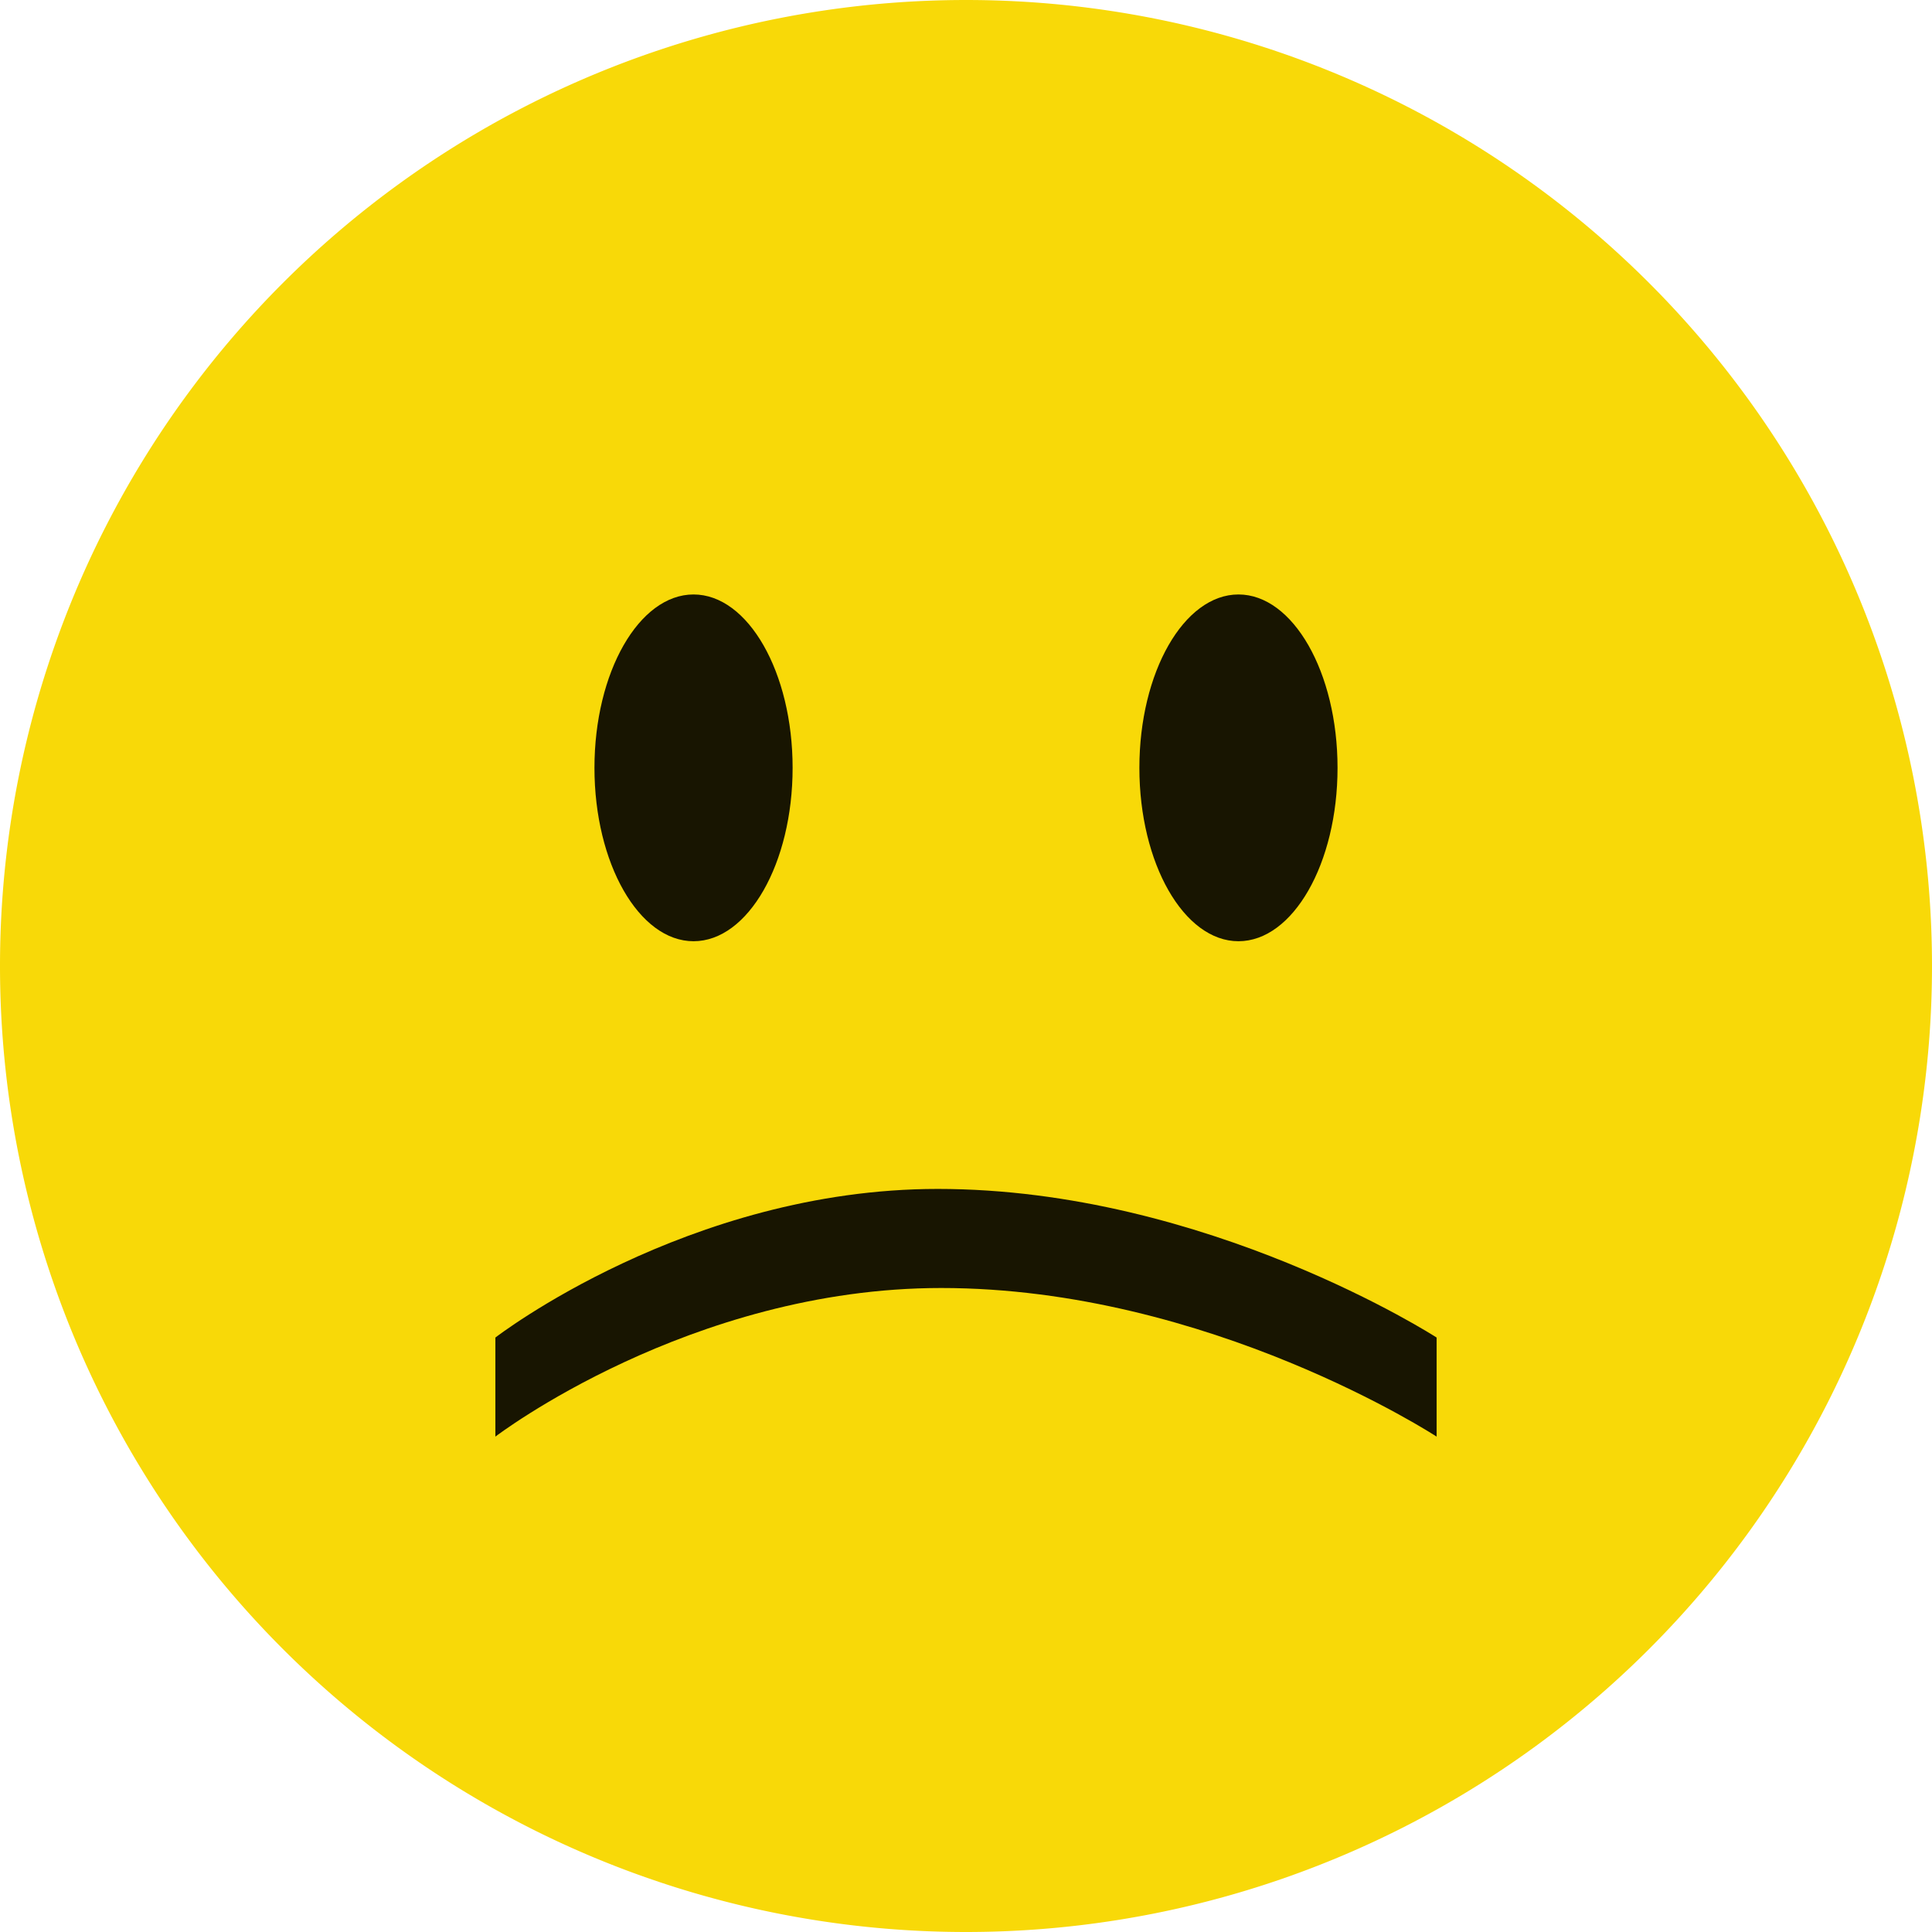 <svg xmlns="http://www.w3.org/2000/svg" xmlns:xlink="http://www.w3.org/1999/xlink" width="39" height="39" viewBox="0 0 39 39"><defs><path id="e3noa" d="M958.5 1376a19.5 19.5 0 1 1 0 39 19.5 19.5 0 0 1 0-39z"/><path id="e3nob" d="M964 1388c1.1 0 2 1.57 2 3.5s-.9 3.5-2 3.5-2-1.57-2-3.5.9-3.5 2-3.5zm-11 0c1.1 0 2 1.57 2 3.5s-.9 3.5-2 3.5-2-1.57-2-3.5.9-3.5 2-3.5zm-4 15s3.88-3 8.93-3c5.43 0 10.07 3 10.07 3v2s-4.59-3-10-3c-5.08 0-9 3-9 3z"/></defs><g><g transform="translate(-939 -1376)"><use fill="#f8d908" xlink:href="#e3noa"/></g><g opacity=".9" transform="translate(-939 -1376)"><use xlink:href="#e3nob"/></g></g></svg>